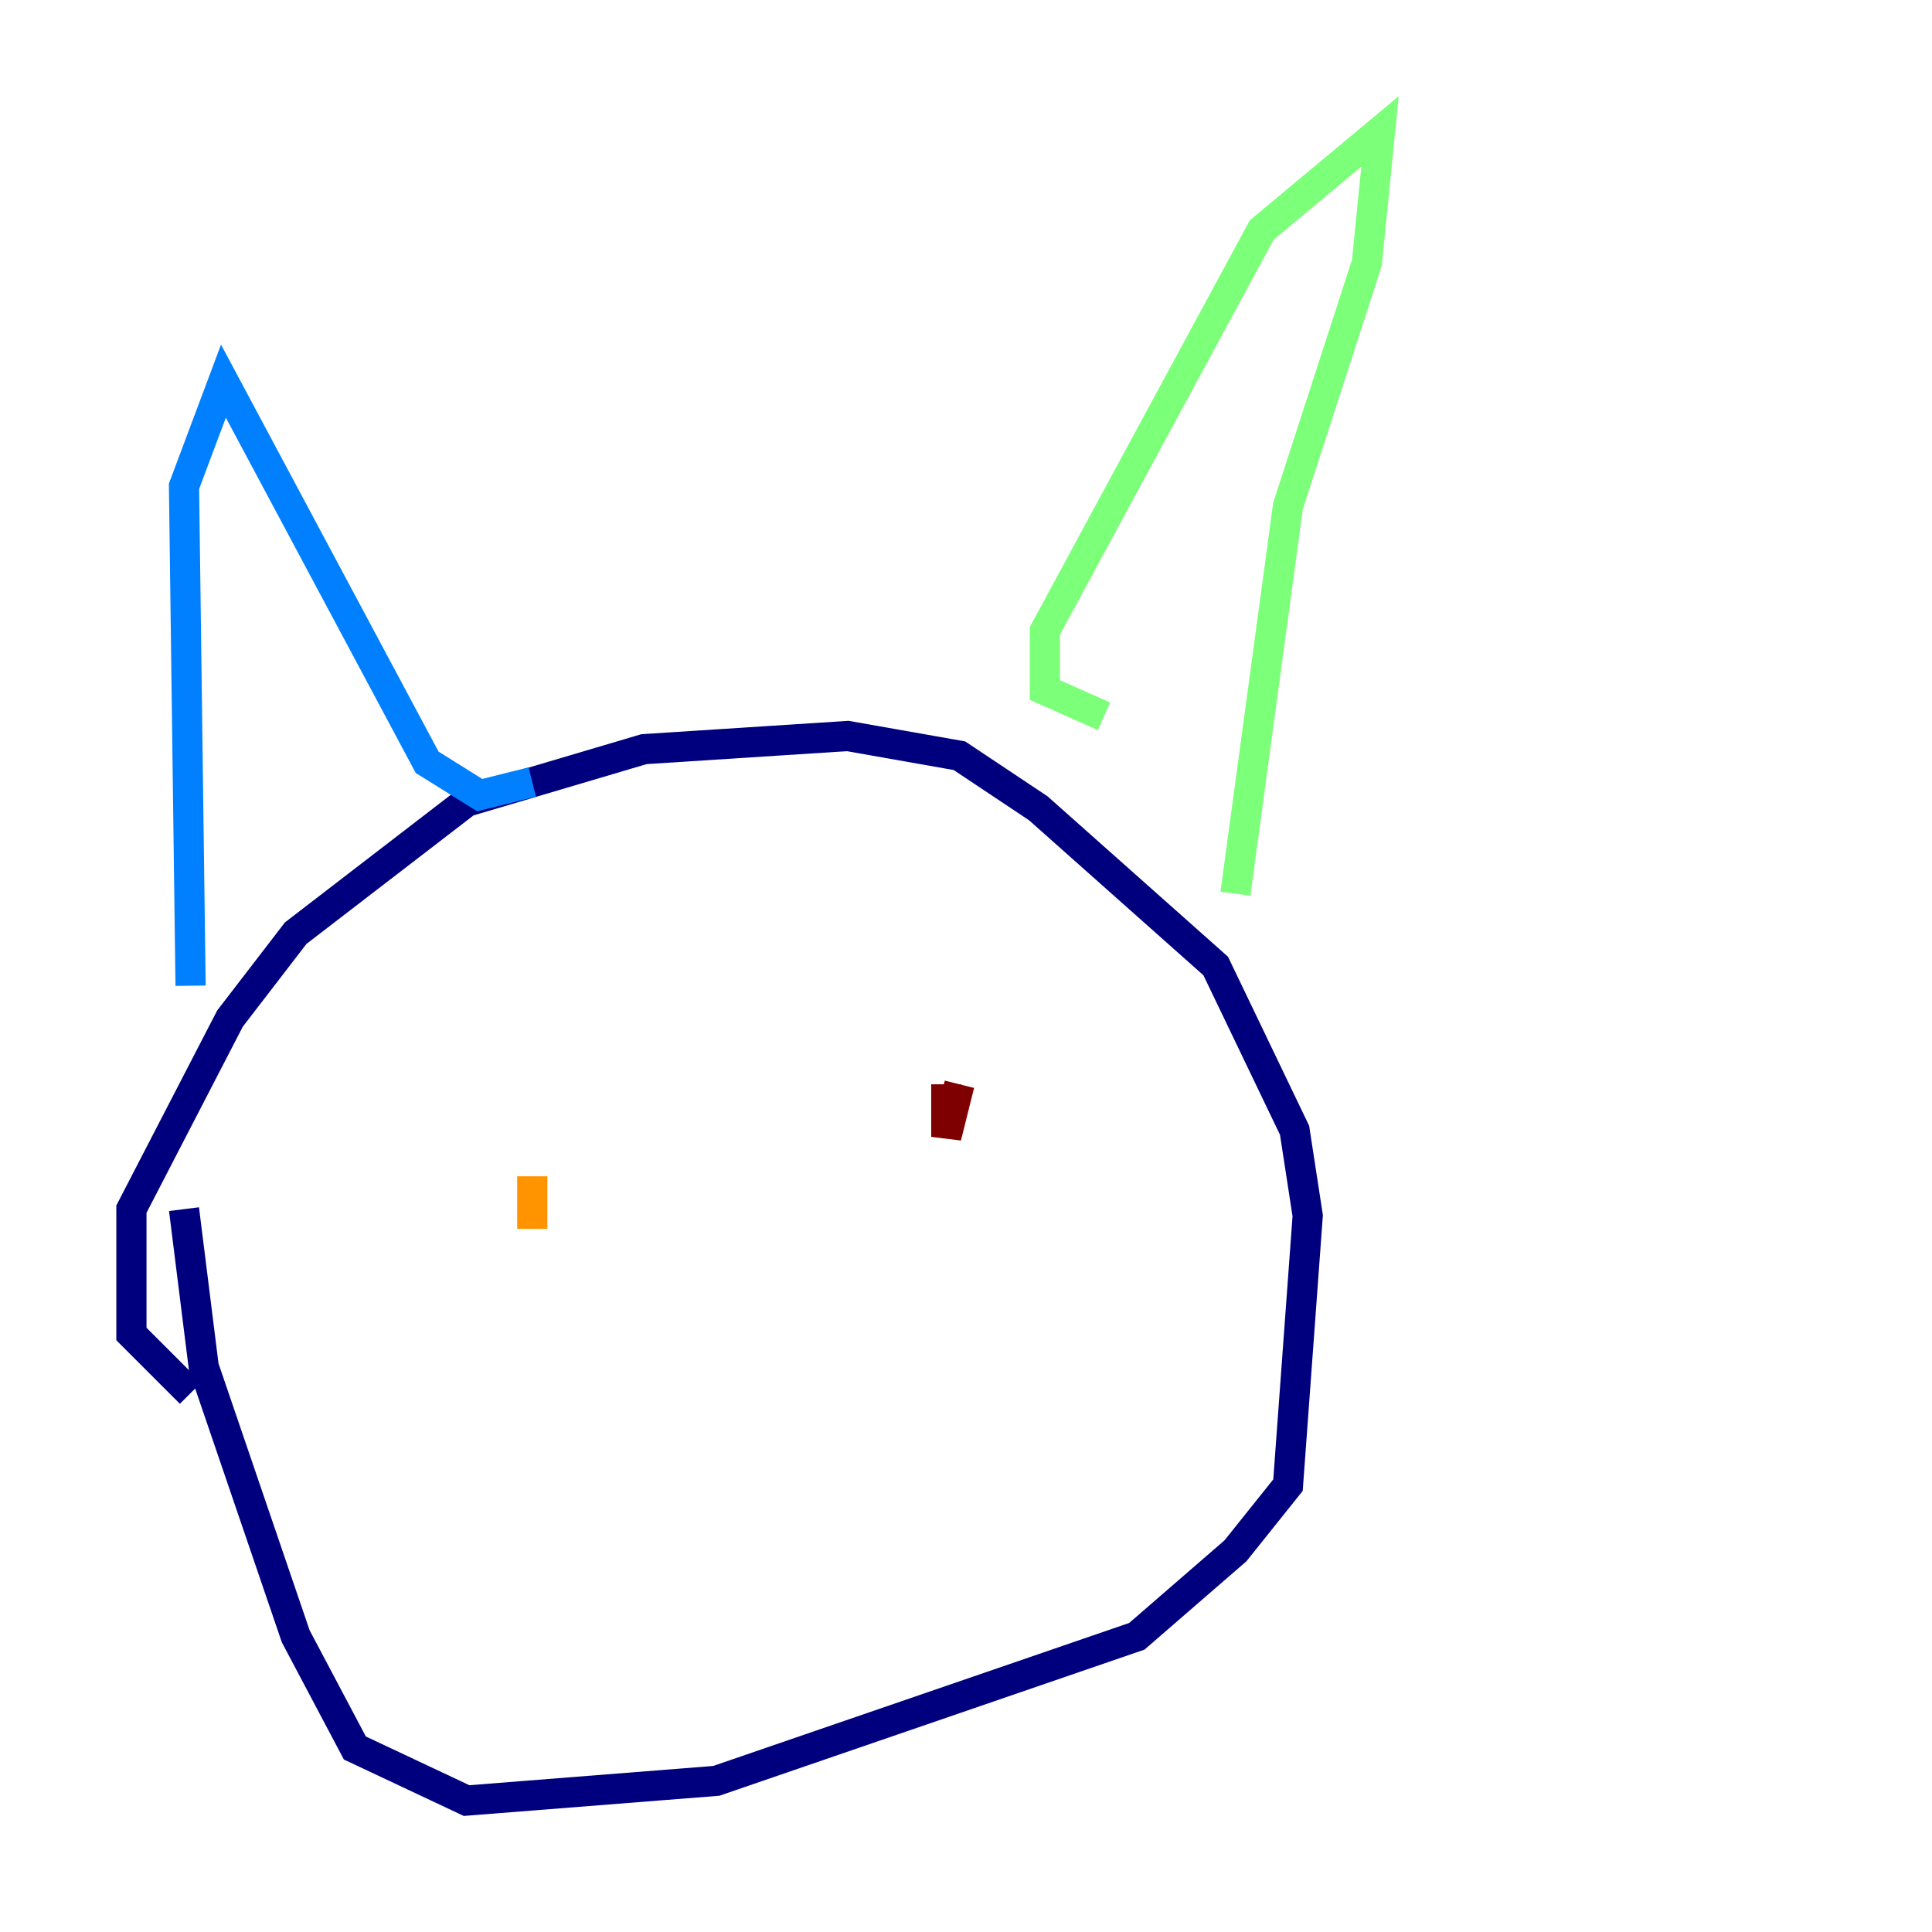 <?xml version="1.0" encoding="utf-8" ?>
<svg baseProfile="tiny" height="128" version="1.2" viewBox="0,0,128,128" width="128" xmlns="http://www.w3.org/2000/svg" xmlns:ev="http://www.w3.org/2001/xml-events" xmlns:xlink="http://www.w3.org/1999/xlink"><defs /><polyline fill="none" points="12.626,92.299 8.707,88.381 8.707,80.109 15.238,67.483 19.592,61.823 30.912,53.116 42.667,49.633 56.163,48.762 63.565,50.068 68.789,53.551 80.544,64.0 85.769,74.884 86.639,80.544 85.333,98.395 81.85,102.748 75.32,108.408 47.456,117.986 30.912,119.293 23.51,115.809 19.592,108.408 13.497,90.558 12.191,80.109" stroke="#00007f" stroke-width="2" /><polyline fill="none" points="35.265,51.809 31.782,52.68 28.299,50.503 14.803,25.252 12.191,32.218 12.626,65.306" stroke="#0080ff" stroke-width="2" /><polyline fill="none" points="73.143,47.456 69.225,45.714 69.225,41.796 83.592,15.238 91.429,8.707 90.558,17.415 85.333,33.524 81.85,59.211" stroke="#7cff79" stroke-width="2" /><polyline fill="none" points="35.265,77.932 35.265,81.415 35.265,77.932" stroke="#ff9400" stroke-width="2" /><polyline fill="none" points="62.694,71.837 62.694,75.32 63.565,71.837" stroke="#7f0000" stroke-width="2" /></svg>